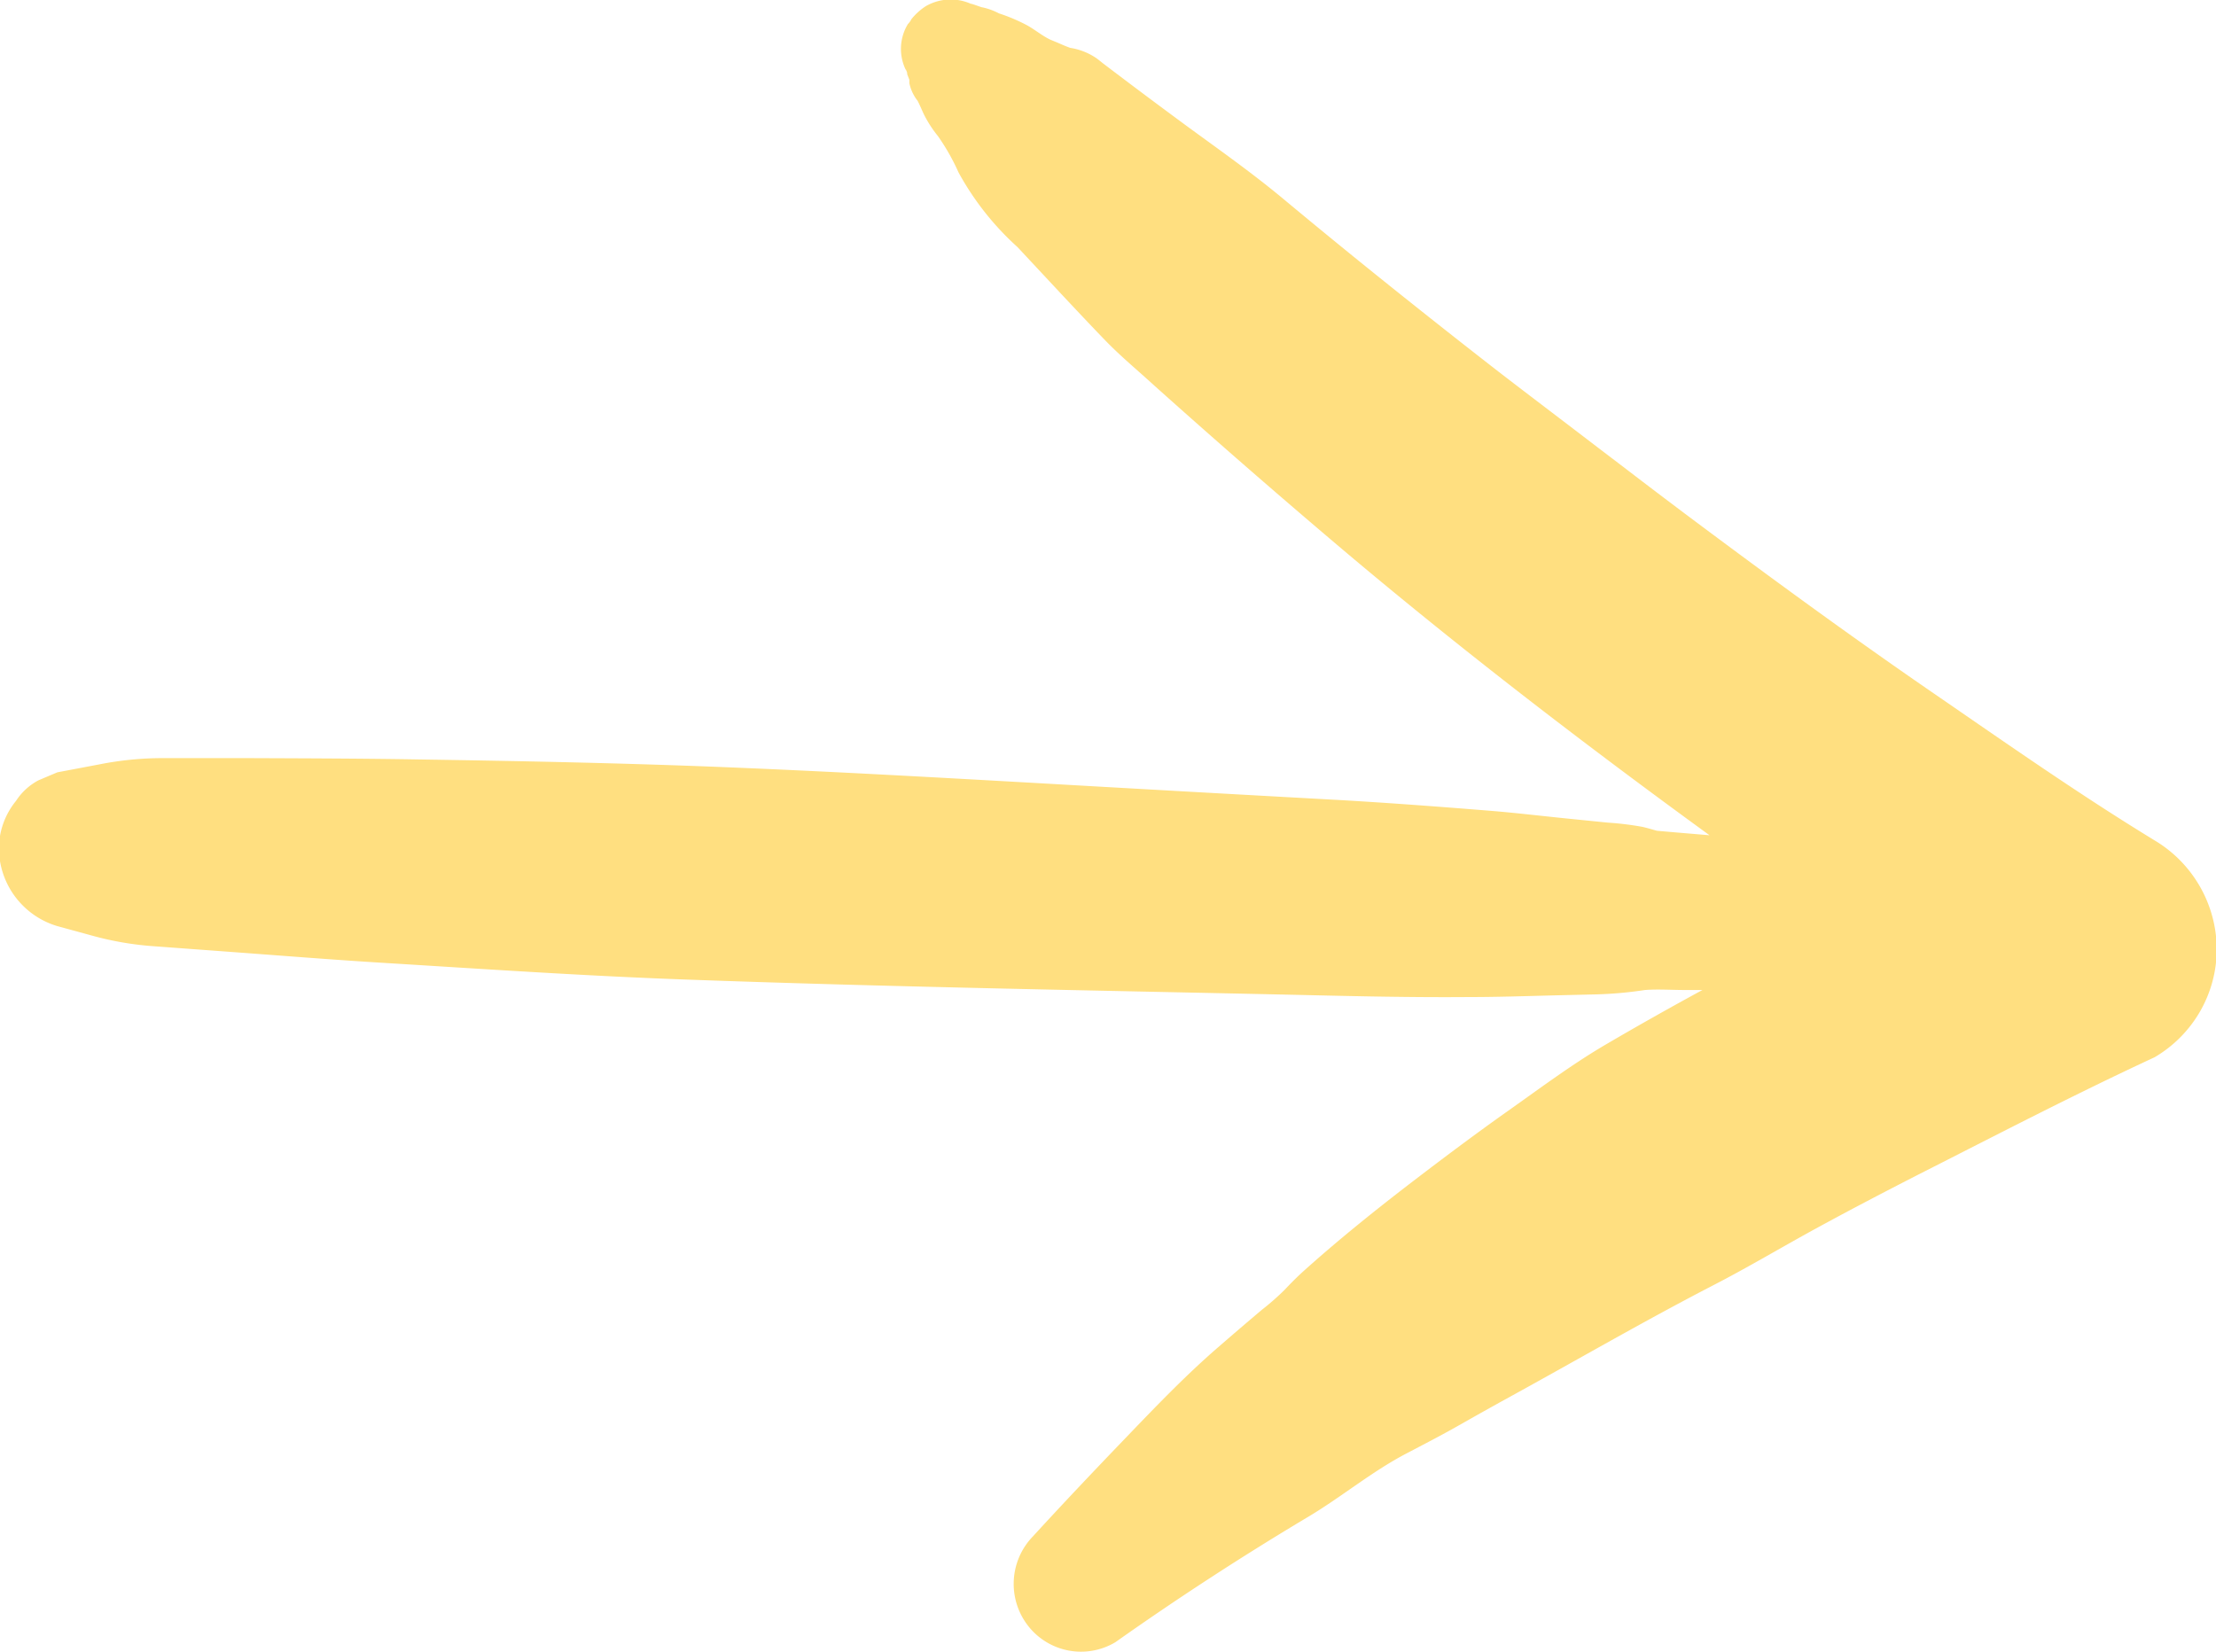 <svg xmlns="http://www.w3.org/2000/svg" width="18.24" height="13.599" viewBox="0 0 18.24 13.599"><path d="M-1628.987,1091.307q.778-.55,1.6-1.04c.27-.163.519-.37.8-.516.141-.074.281-.146.42-.225s.285-.161.429-.24c.559-.307,1.11-.627,1.677-.92.283-.146.557-.31.837-.463s.562-.3.847-.446c.645-.327,1.287-.661,1.943-.965a1.038,1.038,0,0,0,.371-.371,1.029,1.029,0,0,0,.141-.522,1.048,1.048,0,0,0-.512-.893c-.621-.379-1.221-.8-1.819-1.211s-1.19-.841-1.775-1.276q-.5-.371-.992-.752l.2.156c-.335-.259-.673-.513-1.008-.771q-.587-.456-1.164-.923-.313-.254-.623-.512c-.253-.21-.523-.4-.788-.594q-.341-.251-.679-.508c-.021-.016-.042-.034-.063-.049a.526.526,0,0,0-.214-.084c-.034-.012-.068-.027-.1-.041l-.065-.027c-.066-.032-.123-.08-.187-.116a1.446,1.446,0,0,0-.235-.1.519.519,0,0,0-.144-.051c-.041-.014-.139-.05-.048-.008h0a.409.409,0,0,0-.41,0,.5.5,0,0,0-.119.108.134.134,0,0,1-.028.039.394.394,0,0,0-.013.386c-.008-.019-.008-.026.007.015l0,.011v0l.018.047c0,.009,0,.019,0,.028a.351.351,0,0,0,.068.145c.018.035.033.071.049.106a.968.968,0,0,0,.118.184,1.784,1.784,0,0,1,.17.3,2.339,2.339,0,0,0,.485.614l.362.388c.121.129.242.258.365.385s.268.247.4.368q.79.708,1.6,1.392c.959.807,1.955,1.571,2.969,2.309-.144-.012-.289-.024-.433-.037-.04-.011-.079-.023-.119-.032a2.493,2.493,0,0,0-.286-.035l-.338-.034c-.208-.021-.416-.046-.624-.063-.422-.034-.843-.066-1.265-.09q-1.257-.069-2.514-.141c-.838-.047-1.676-.094-2.514-.128s-1.687-.051-2.531-.064c-.472-.008-.945-.009-1.417-.011l-.692,0a2.686,2.686,0,0,0-.517.051l-.349.066-.156.066a.5.5,0,0,0-.184.169.623.623,0,0,0-.141.4.673.673,0,0,0,.481.631l.285.078a2.573,2.573,0,0,0,.5.087l.624.046c.422.031.844.065,1.266.091.832.051,1.664.108,2.5.138,1.676.061,3.352.089,5.029.126.473.011.945.022,1.417.018.236,0,.473-.008.709-.014l.338-.008a3.23,3.23,0,0,0,.4-.036c.107-.008.218,0,.324,0l.149,0q-.4.217-.791.446c-.279.163-.542.36-.805.546s-.518.377-.773.572c-.311.238-.619.485-.911.747-.057.051-.11.105-.163.161a2.133,2.133,0,0,1-.184.161q-.187.158-.371.318c-.268.233-.514.491-.76.747s-.506.53-.753.8a.562.562,0,0,0-.043.732A.552.552,0,0,0-1628.987,1091.307Z" transform="translate(1638.168 -1077.788)" fill="#ffdf80"/><path d="M-1615.748,1079.56a.262.262,0,0,0,.012.027h0C-1615.741,1079.578-1615.744,1079.569-1615.748,1079.56Z" transform="translate(1623.206 -1078.971)" fill="#ffdf80"/></svg>